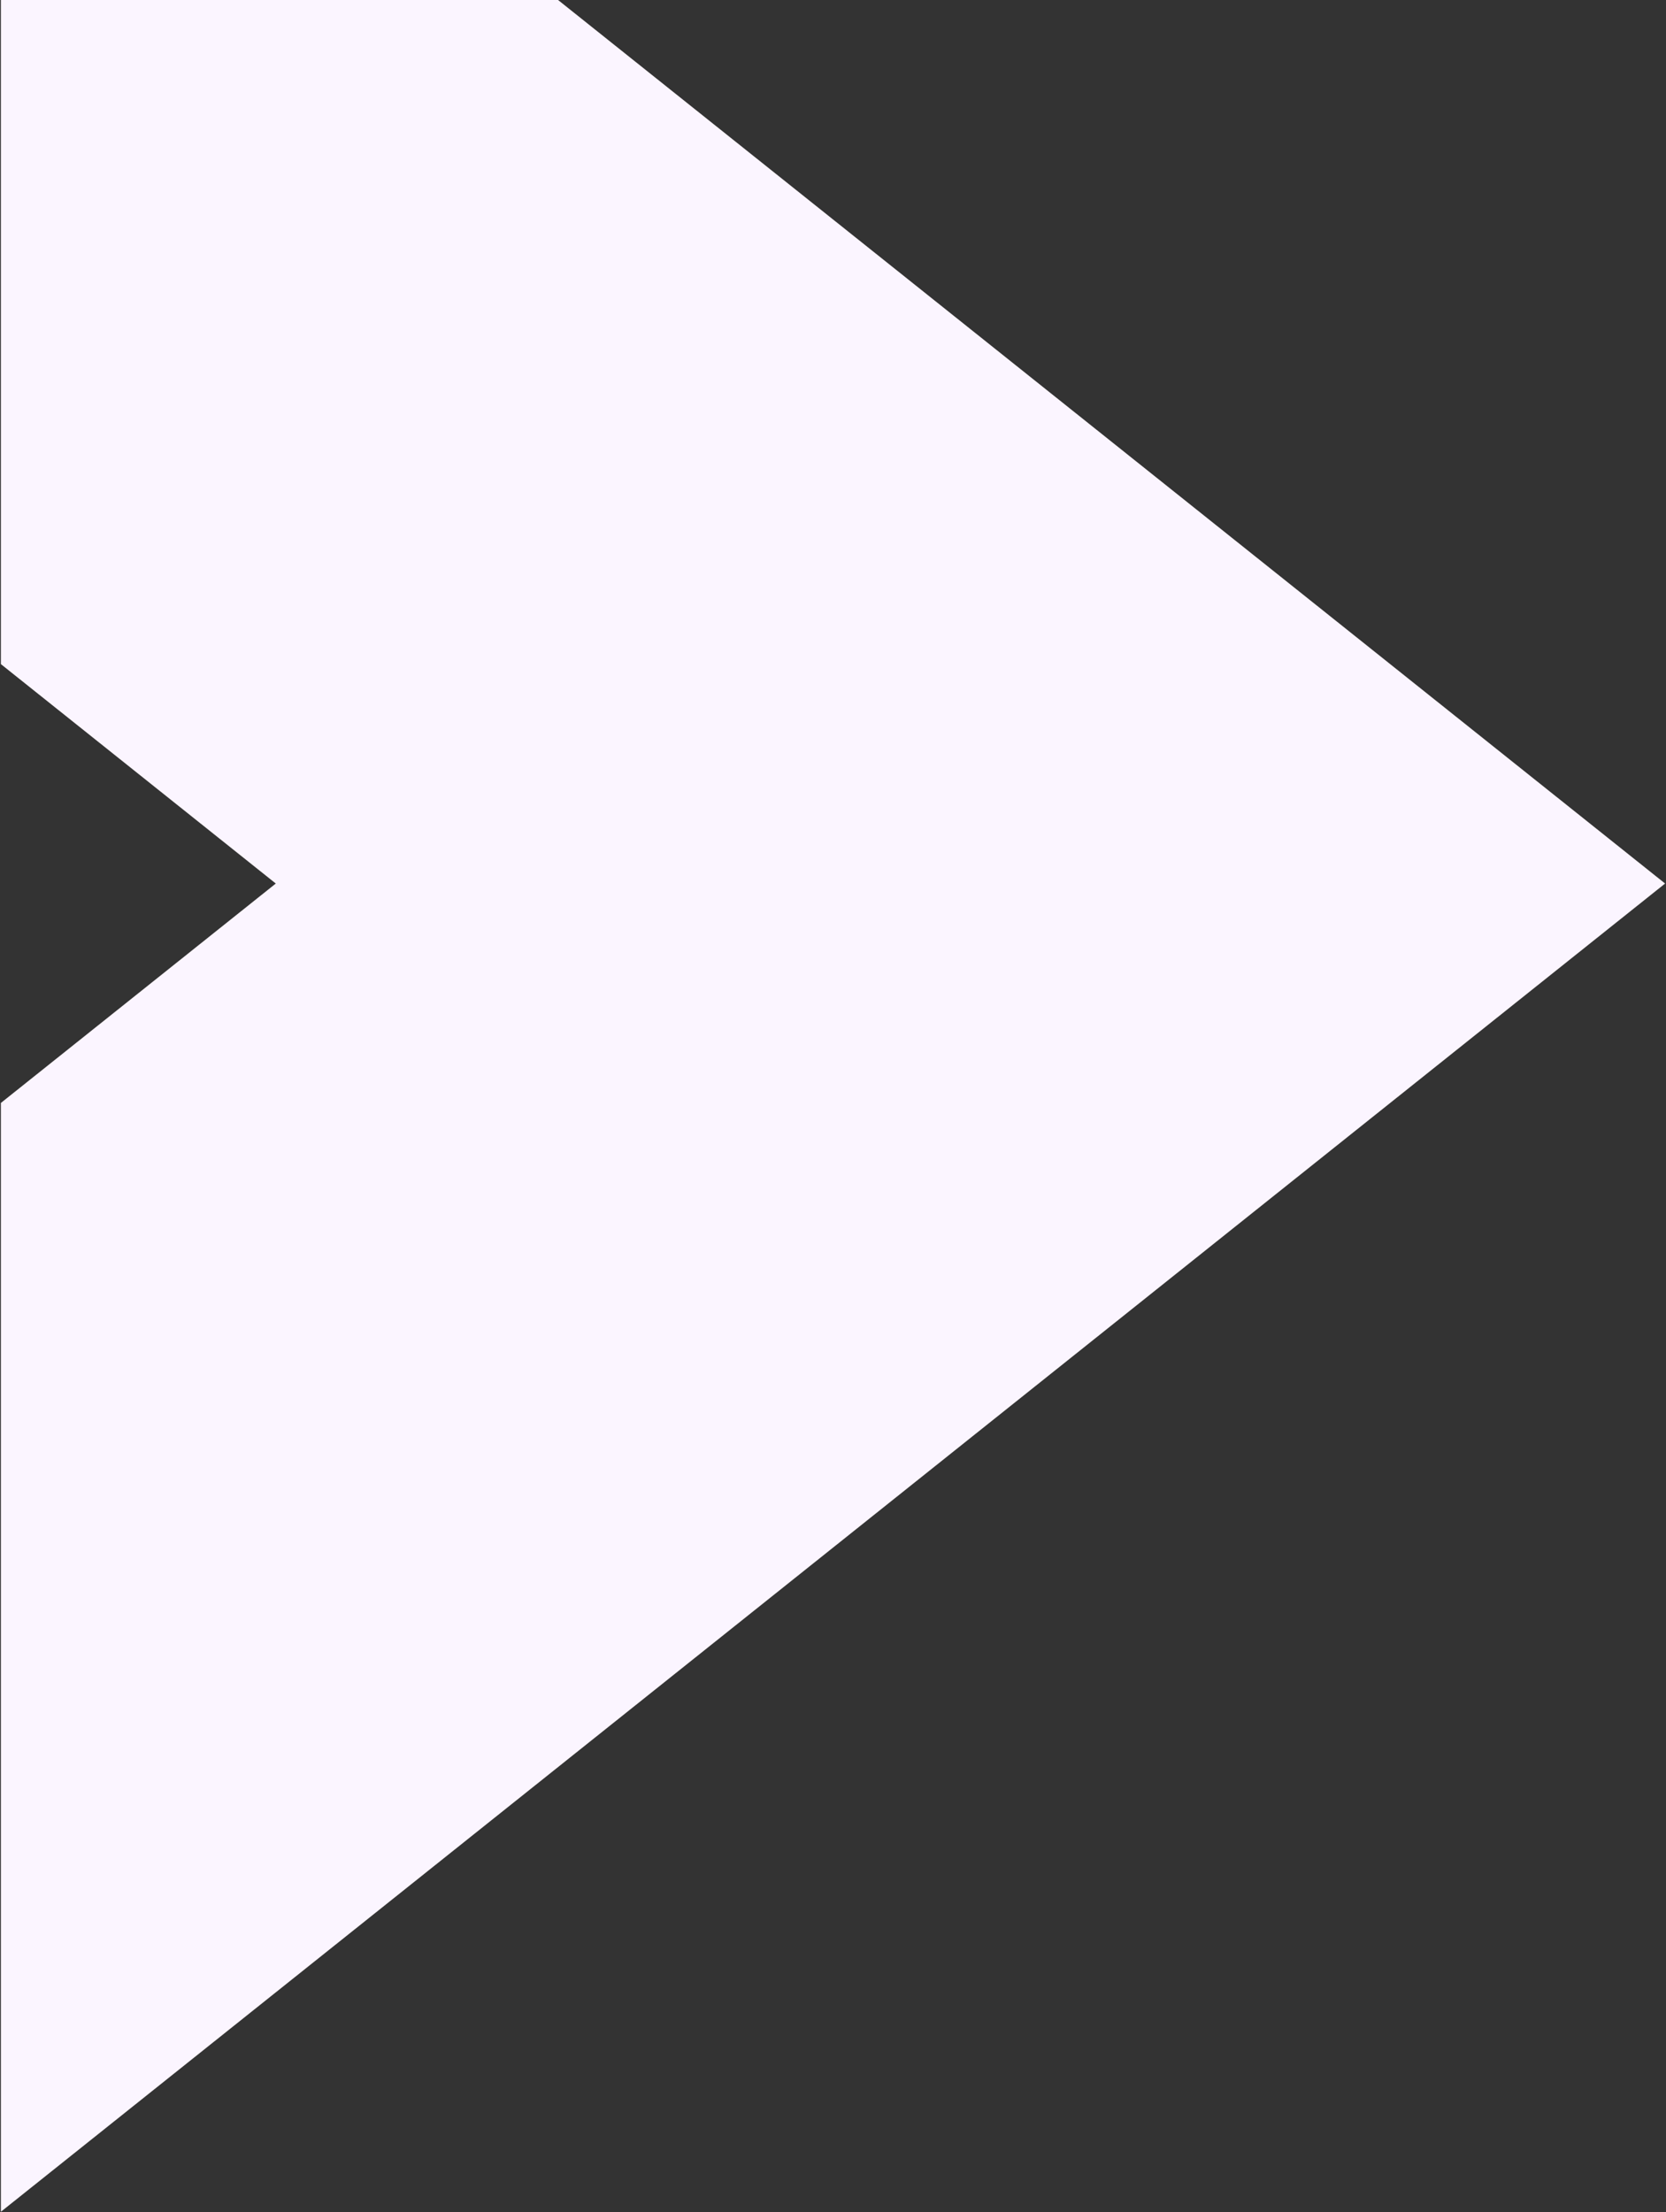 <svg width="1766" height="2344" viewBox="0 0 1766 2344" fill="none" xmlns="http://www.w3.org/2000/svg">
<rect x="0" y="0" width="1766" height="2344" fill="#333333" stroke="none"/>
<rect width="1766" height="2344" fill="transparent"/>
<path d="M0.941 0.01V703.711L292.346 936.192L0.941 1168.68V2343.57L292.16 2111.24L1765.05 936.192L591.569 0.01H0.941Z" fill="#FBF5FF"/>
</svg>
